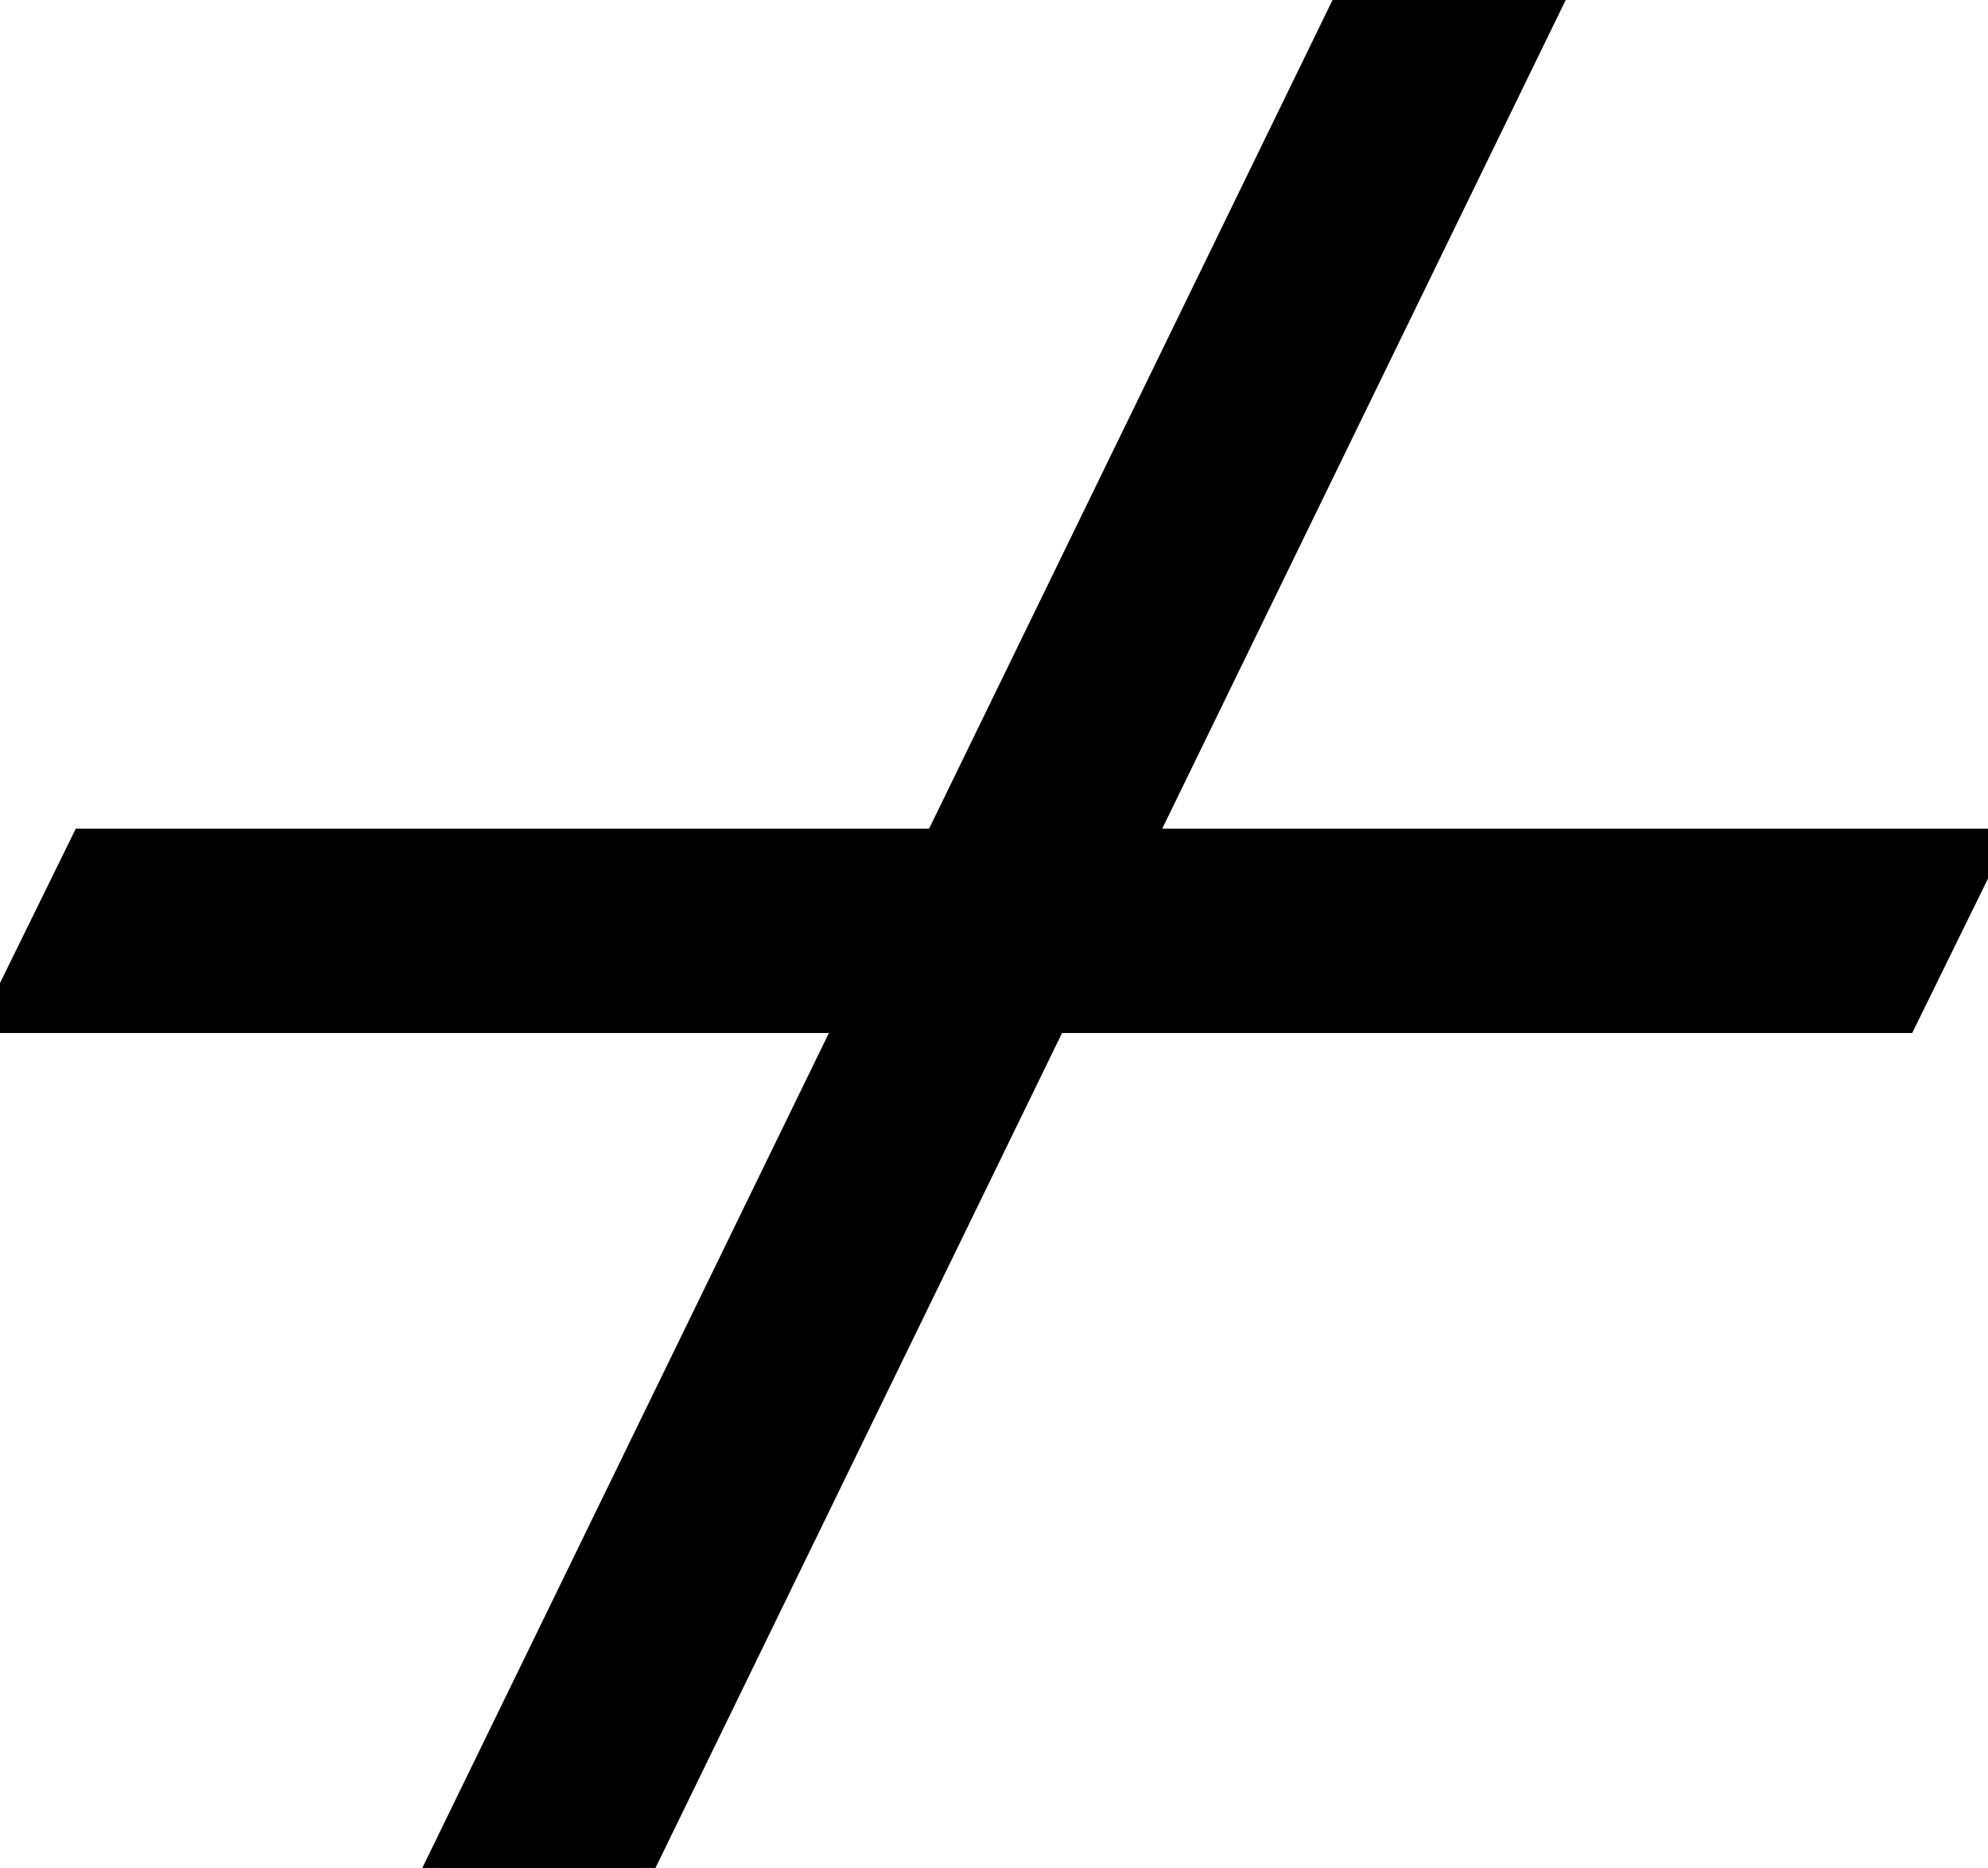 <svg width="61.426" height="57.715" viewBox="0 0 61.426 57.715" xmlns="http://www.w3.org/2000/svg"><g id="svgGroup" stroke-linecap="round" fill-rule="evenodd" font-size="9pt" stroke="#000" stroke-width="0.25mm" fill="#000" style="stroke:#000;stroke-width:0.25mm;fill:#000"><path d="M 58.789 31.445 L 32.52 31.445 L 19.727 57.715 L 13.574 57.715 L 26.367 31.445 L 0 31.445 L 2.637 26.074 L 29.004 26.074 L 41.699 0 L 47.852 0 L 35.156 26.074 L 61.426 26.074 L 58.789 31.445 Z" id="0" vector-effect="non-scaling-stroke"/></g></svg>